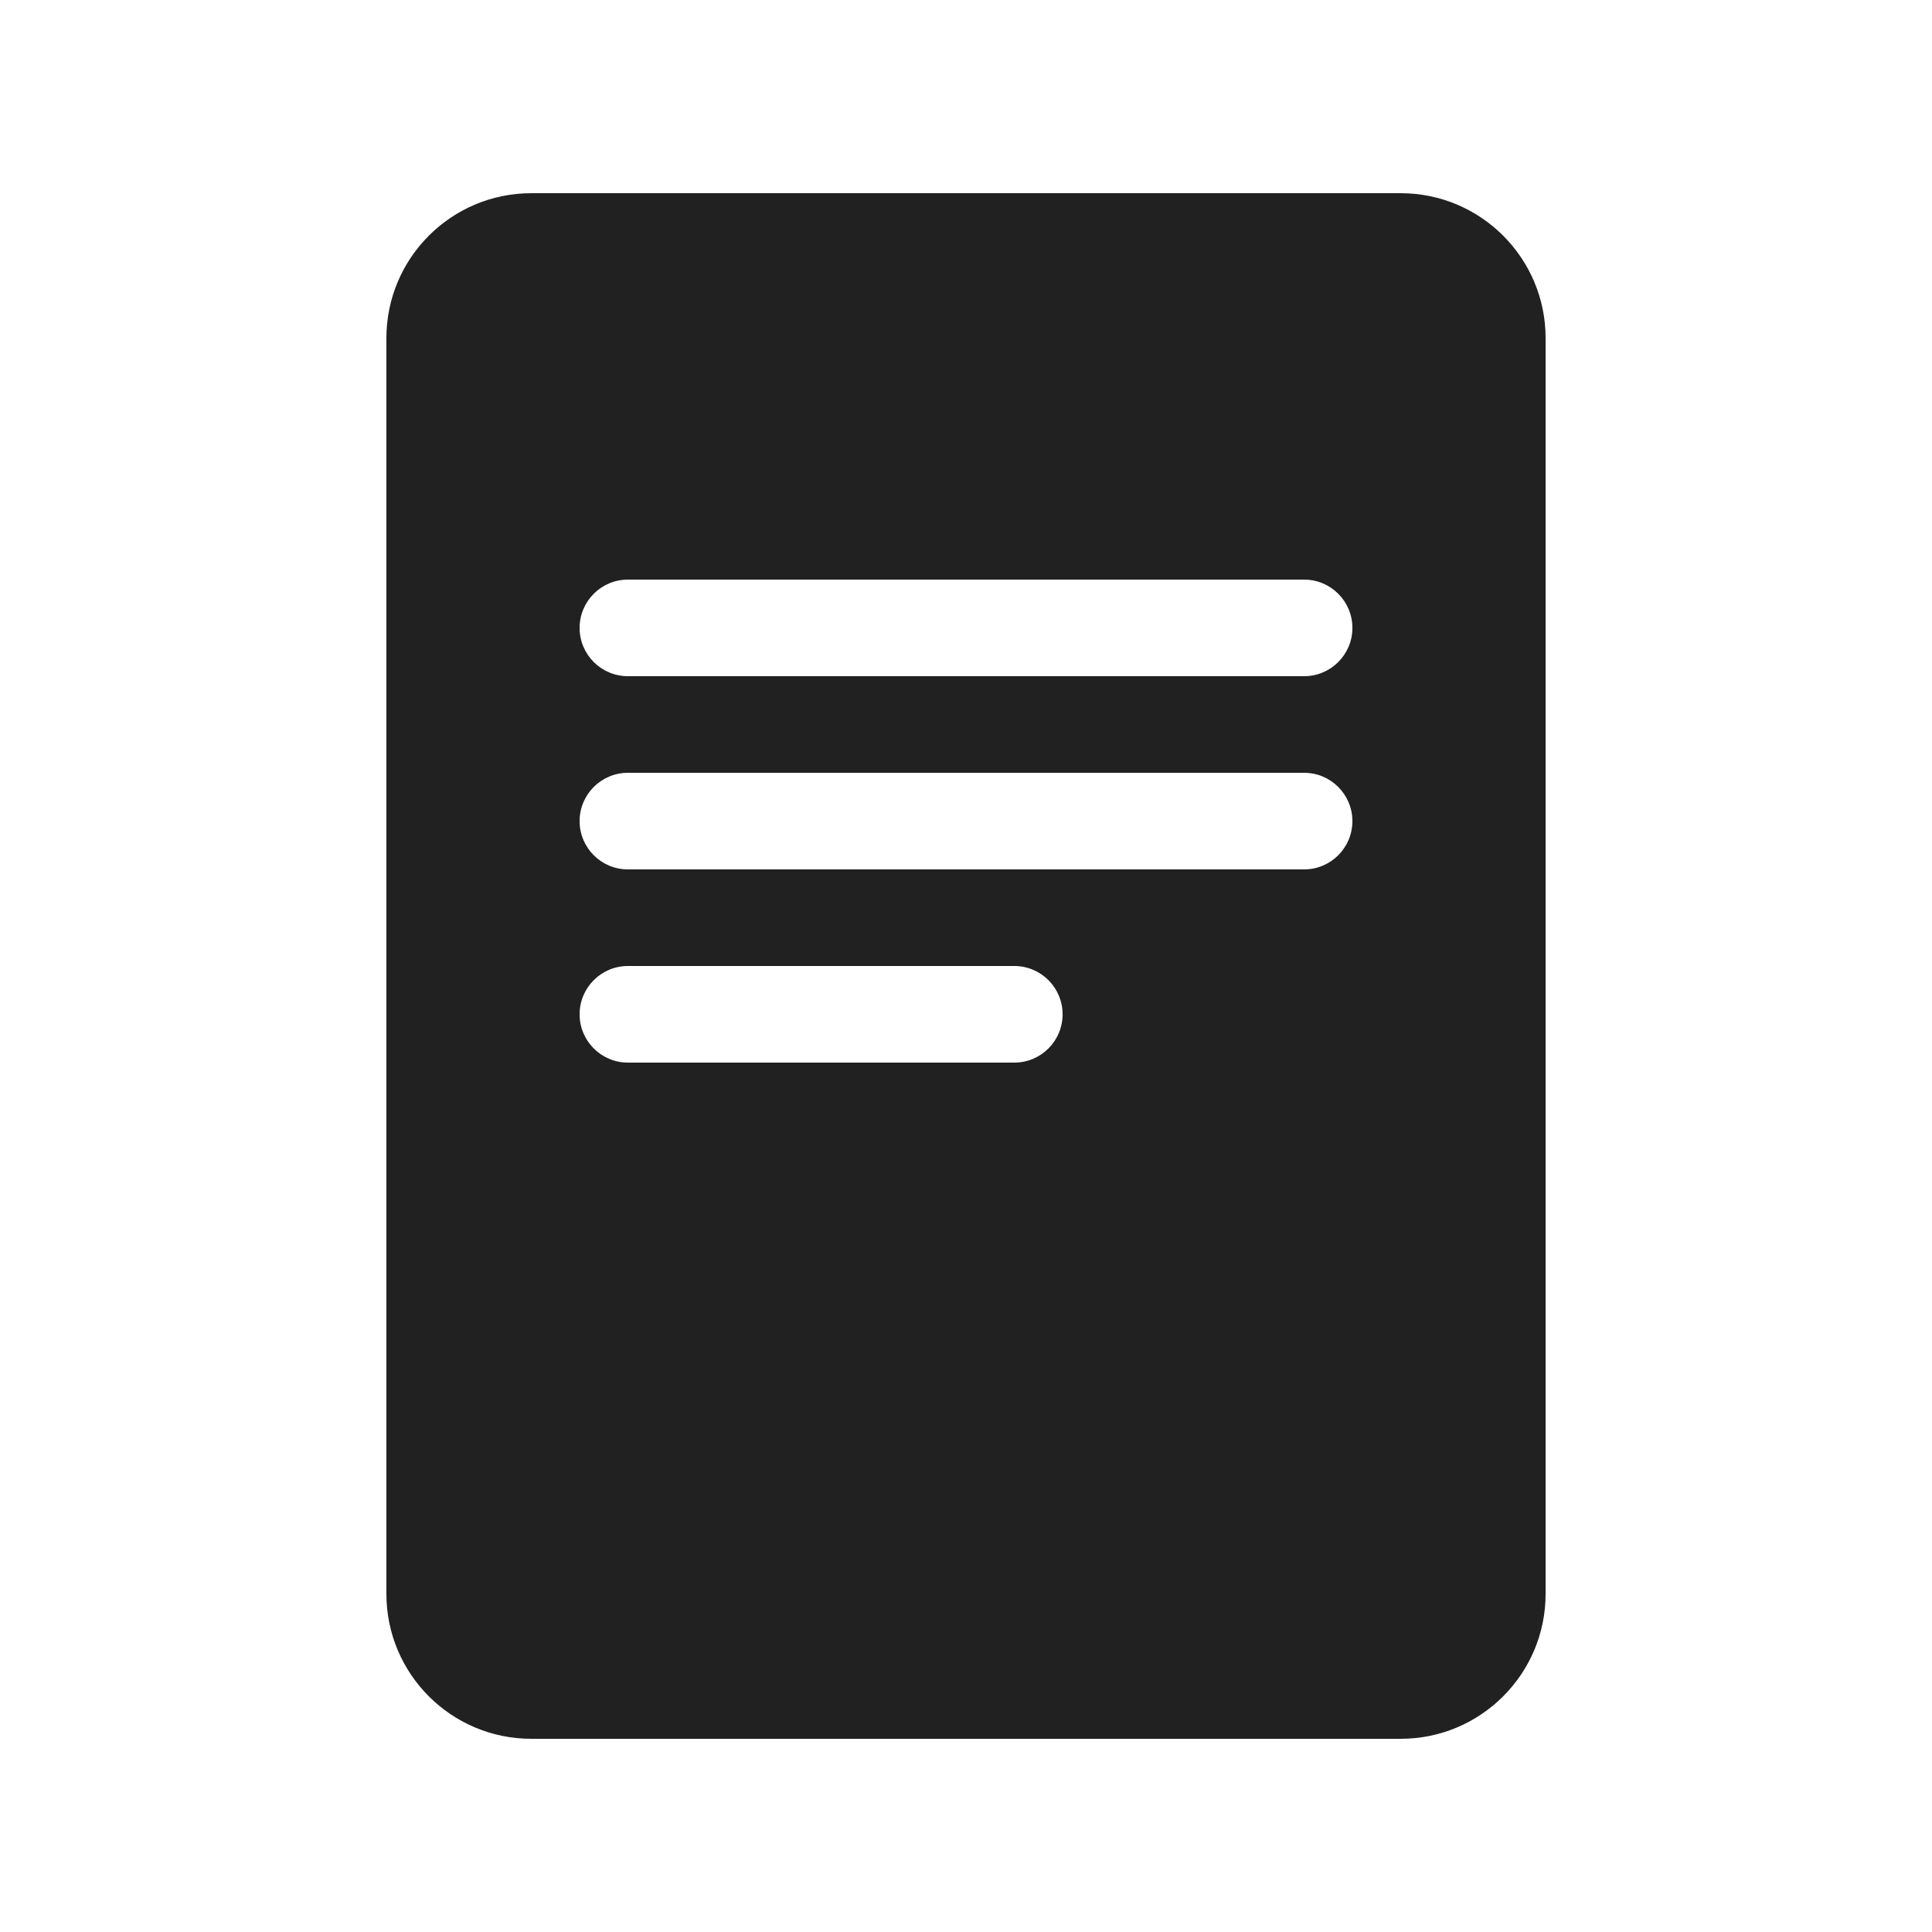<svg viewBox="0 0 20 20" fill="none" xmlns="http://www.w3.org/2000/svg">
<path d="M4 3.5C4 2.672 4.672 2 5.5 2H14.5C15.328 2 16 2.672 16 3.5V16.5C16 17.328 15.328 18 14.5 18H5.5C4.672 18 4 17.328 4 16.5V3.5ZM6 6.5C6 6.776 6.224 7 6.5 7H13.5C13.776 7 14 6.776 14 6.5C14 6.224 13.776 6 13.5 6H6.5C6.224 6 6 6.224 6 6.5ZM6.5 8C6.224 8 6 8.224 6 8.5C6 8.776 6.224 9 6.5 9H13.5C13.776 9 14 8.776 14 8.5C14 8.224 13.776 8 13.5 8H6.5ZM6 10.5C6 10.776 6.224 11 6.5 11H10.5C10.776 11 11 10.776 11 10.5C11 10.224 10.776 10 10.5 10H6.5C6.224 10 6 10.224 6 10.5Z" fill="#212121"/>
</svg>
